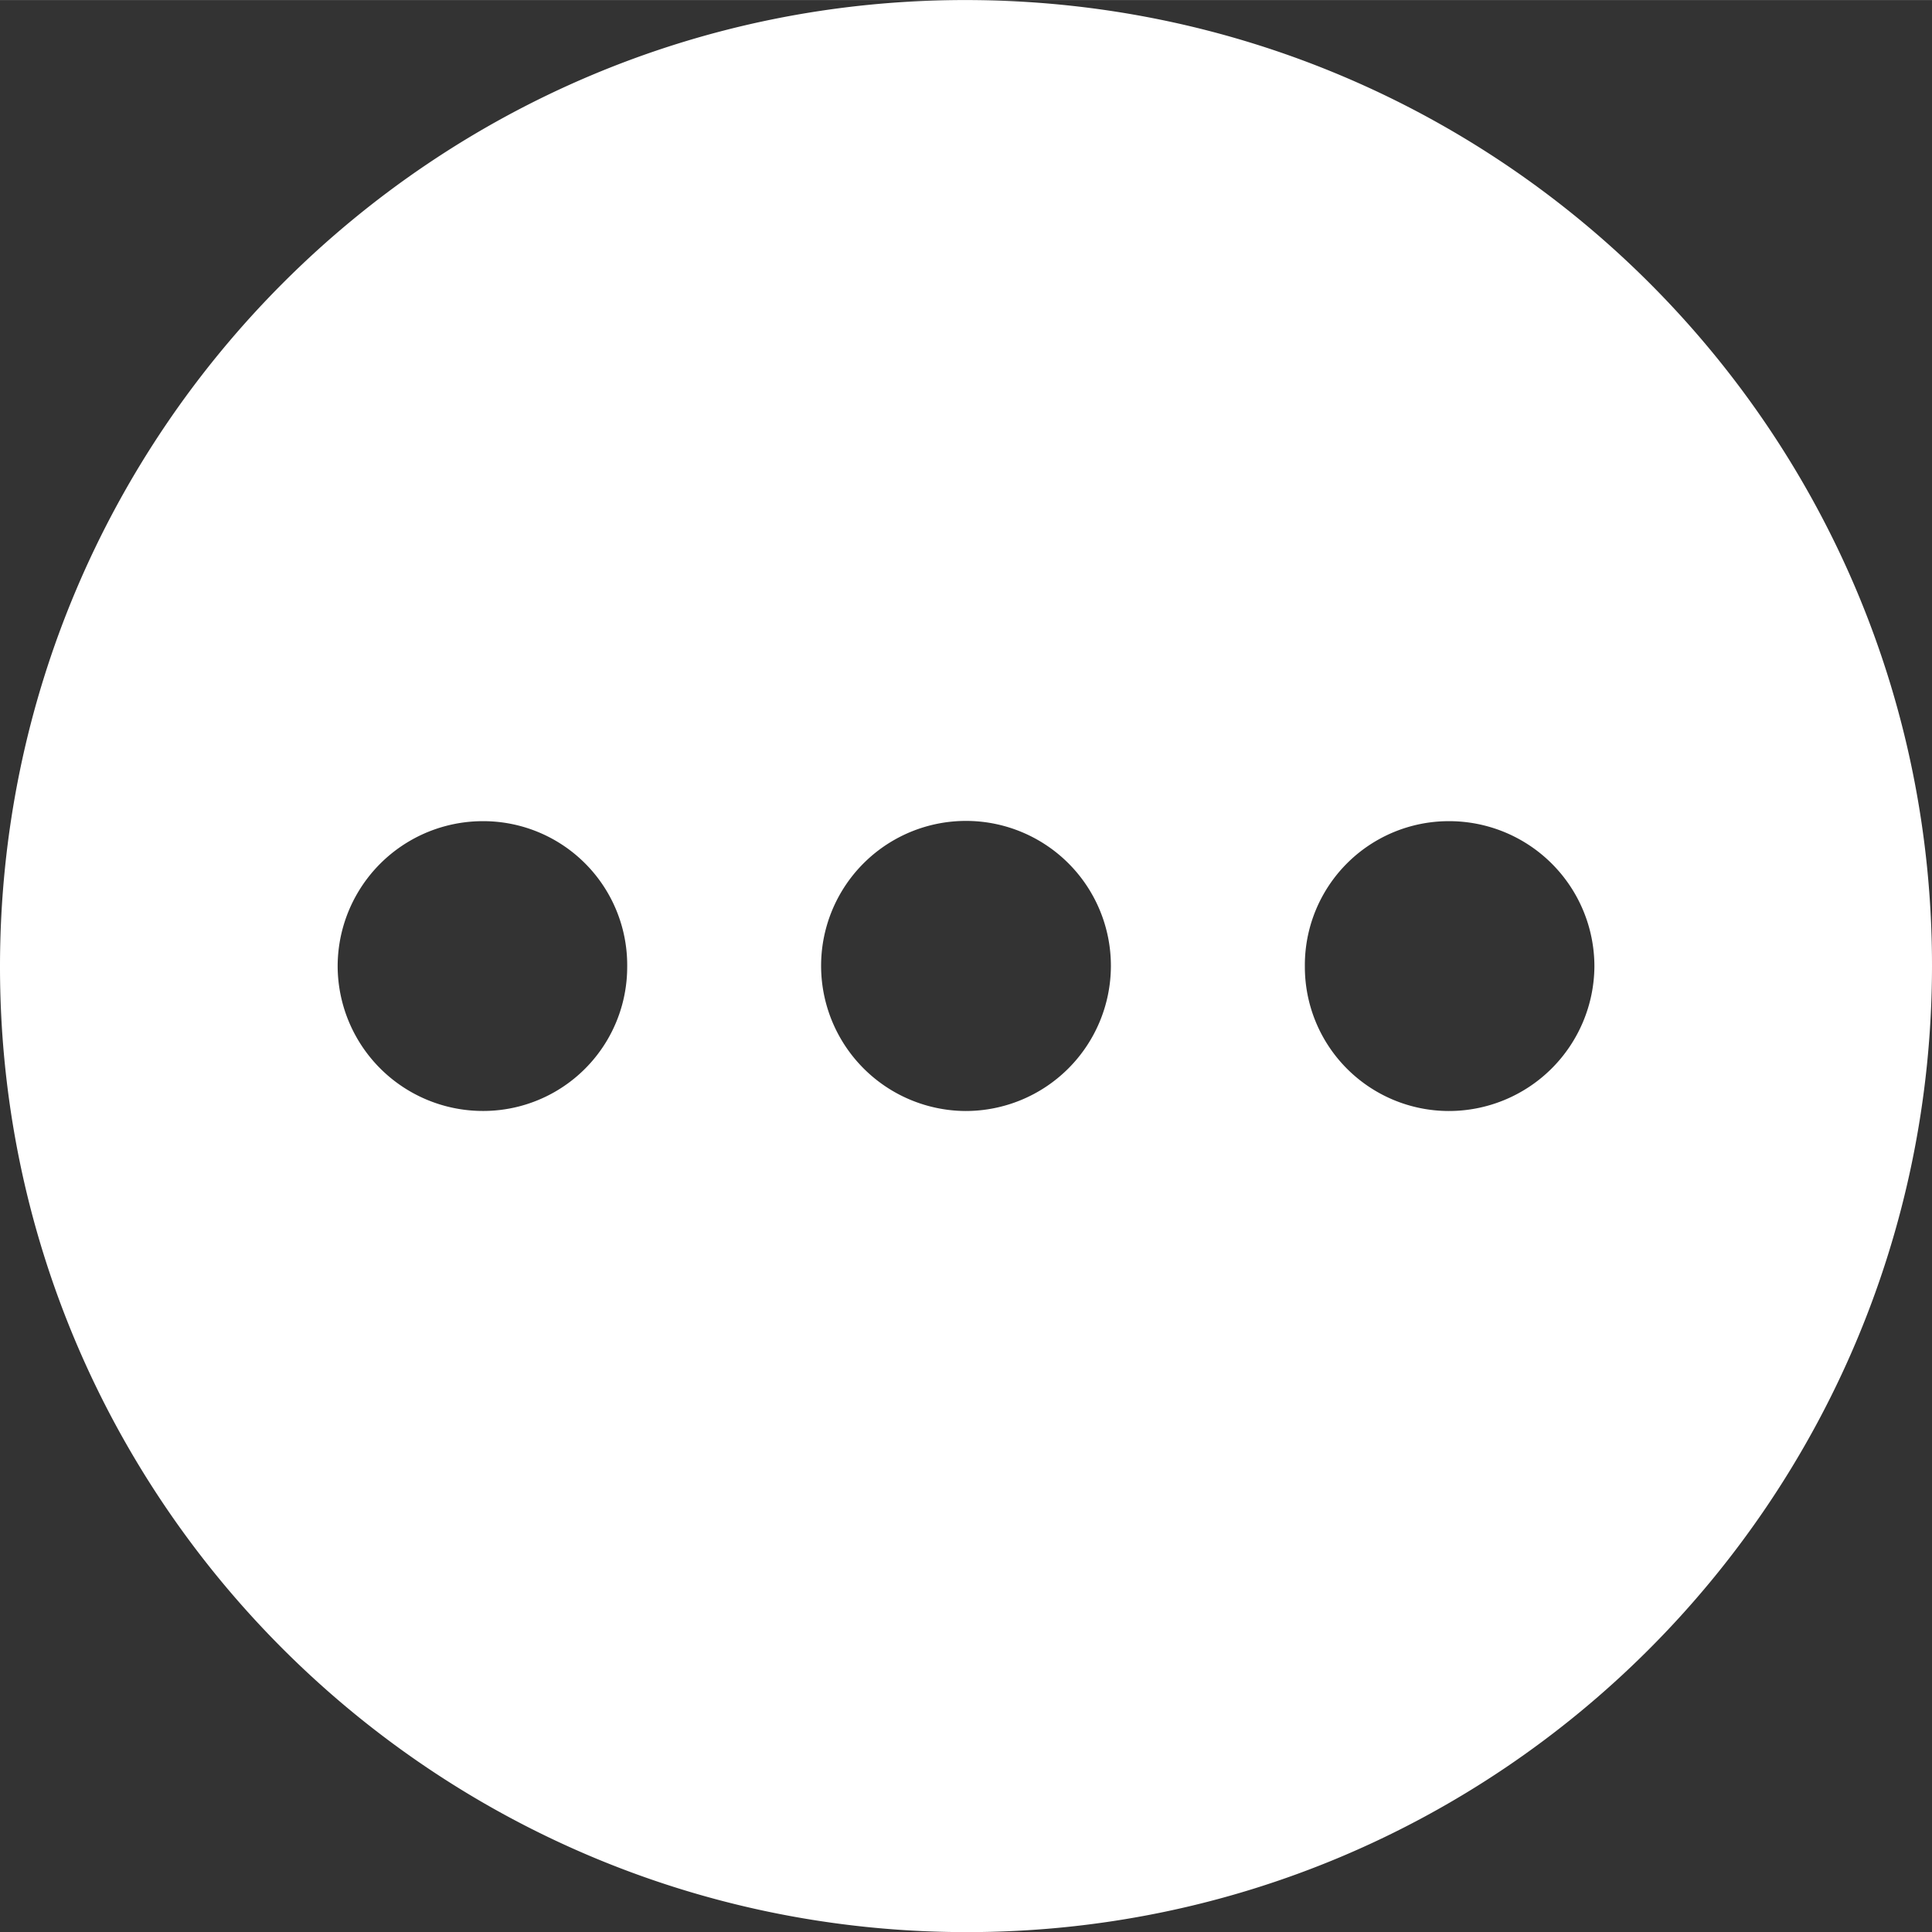<svg id="Layer_1" data-name="Layer 1" xmlns="http://www.w3.org/2000/svg" width="112.61mm" height="112.62mm" viewBox="0 0 319.22 319.23"><rect x="0" y="0" width="319.22" height="319.23" fill="#333333" stroke="none"/><path d="M-294.54,153.65c88.29.11,159.62,71.52,159.52,159.69S-206.58,473-294.71,472.88-454.35,401.3-454.24,313.17-382.68,153.53-294.54,153.65Zm-.2,183.56a24,24,0,0,0,24.05-23.93,23.94,23.94,0,0,0-23.64-24,23.94,23.94,0,0,0-24.24,23.73A24,24,0,0,0-294.74,337.21Zm-55.87-23.77a23.79,23.79,0,0,0-23.77-24.12,24,24,0,0,0-24.07,23.94,24,24,0,0,0,23.7,23.94A23.8,23.8,0,0,0-350.61,313.44Zm135.8-24.12a23.79,23.79,0,0,0-23.83,24.07,23.81,23.81,0,0,0,23.7,23.82,24.05,24.05,0,0,0,24.14-23.89A24,24,0,0,0-214.81,289.32Z" transform="translate(454.24 -153.65)" fill="#fff"/></svg>